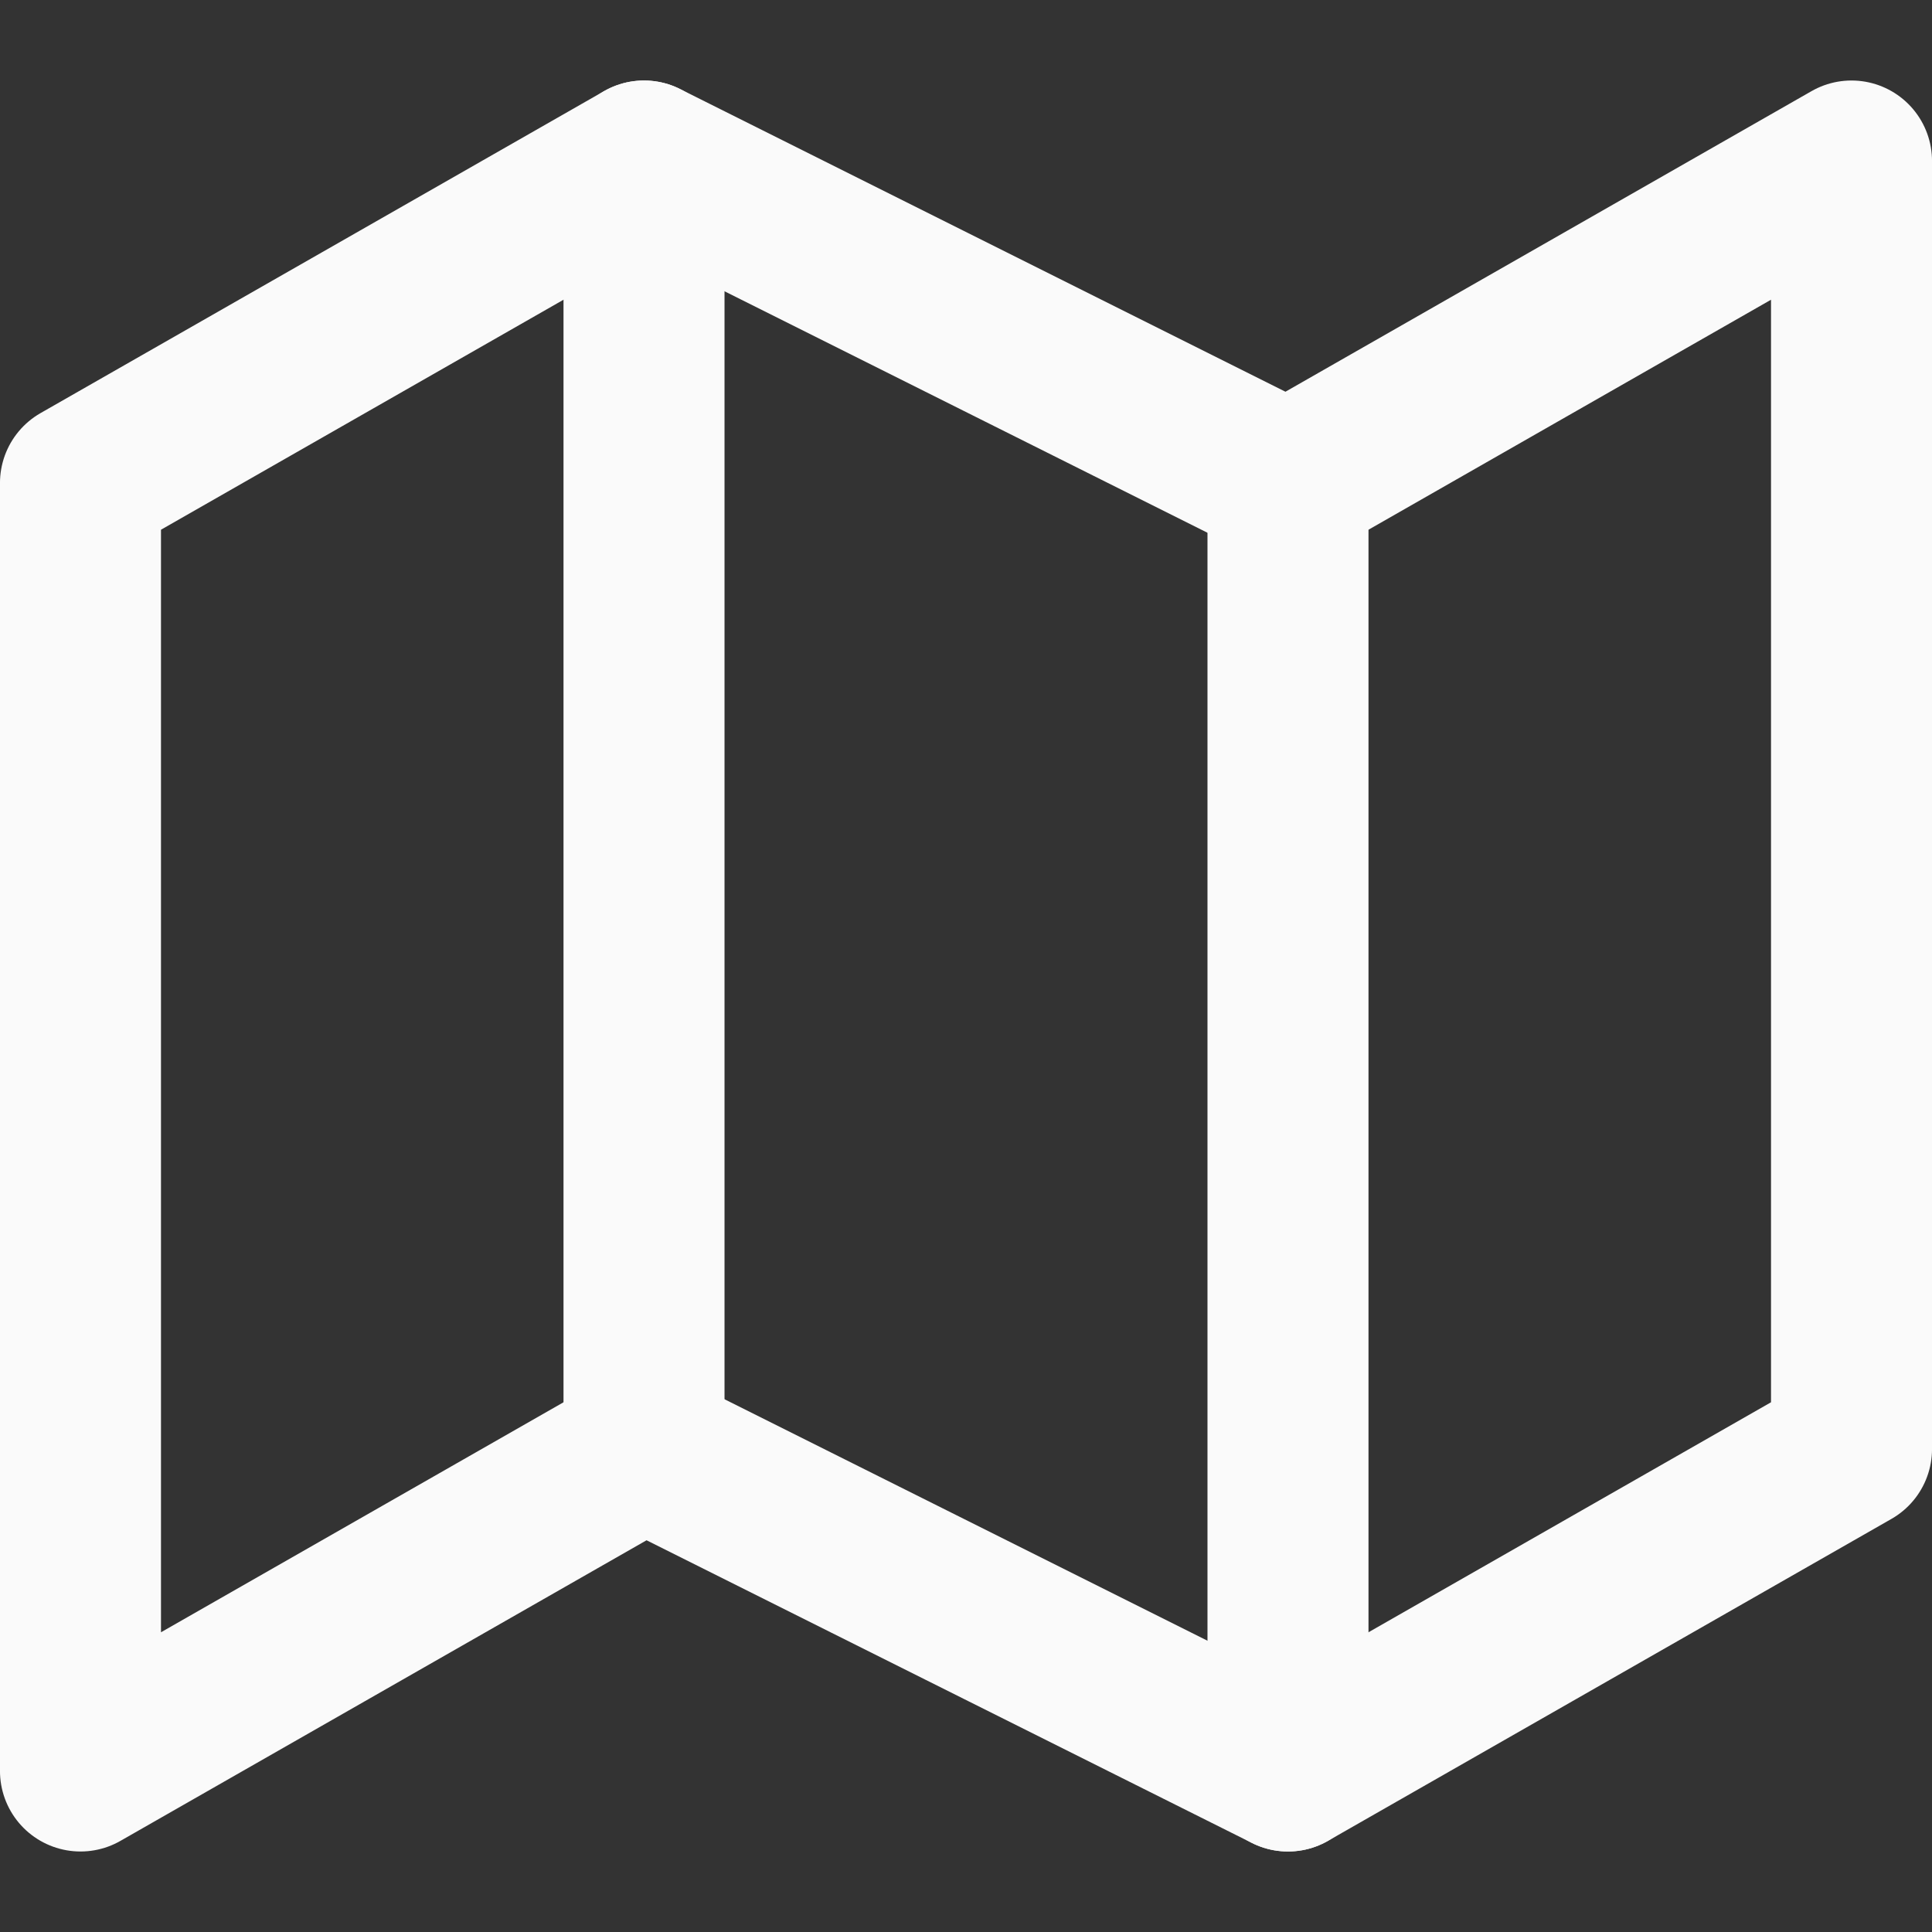 <svg width="44" height="44" viewBox="0 0 44 44" fill="none" xmlns="http://www.w3.org/2000/svg">
<rect x="0" y="0" width="44" height="44" fill="#333333" stroke="none"/>
<g id="map 1">
<path id="Vector" d="M1.833 11V40.333L14.667 33L29.333 40.333L42.167 33V3.667L29.333 11L14.667 3.667L1.833 11Z" stroke="#FAFAFA" stroke-width="3.667" stroke-linecap="round" stroke-linejoin="round"/>
<path id="Vector_2" d="M14.667 3.667V33" stroke="#FAFAFA" stroke-width="3.667" stroke-linecap="round" stroke-linejoin="round"/>
<path id="Vector_3" d="M29.333 11V40.333" stroke="#FAFAFA" stroke-width="3.667" stroke-linecap="round" stroke-linejoin="round"/>
</g>
</svg>
